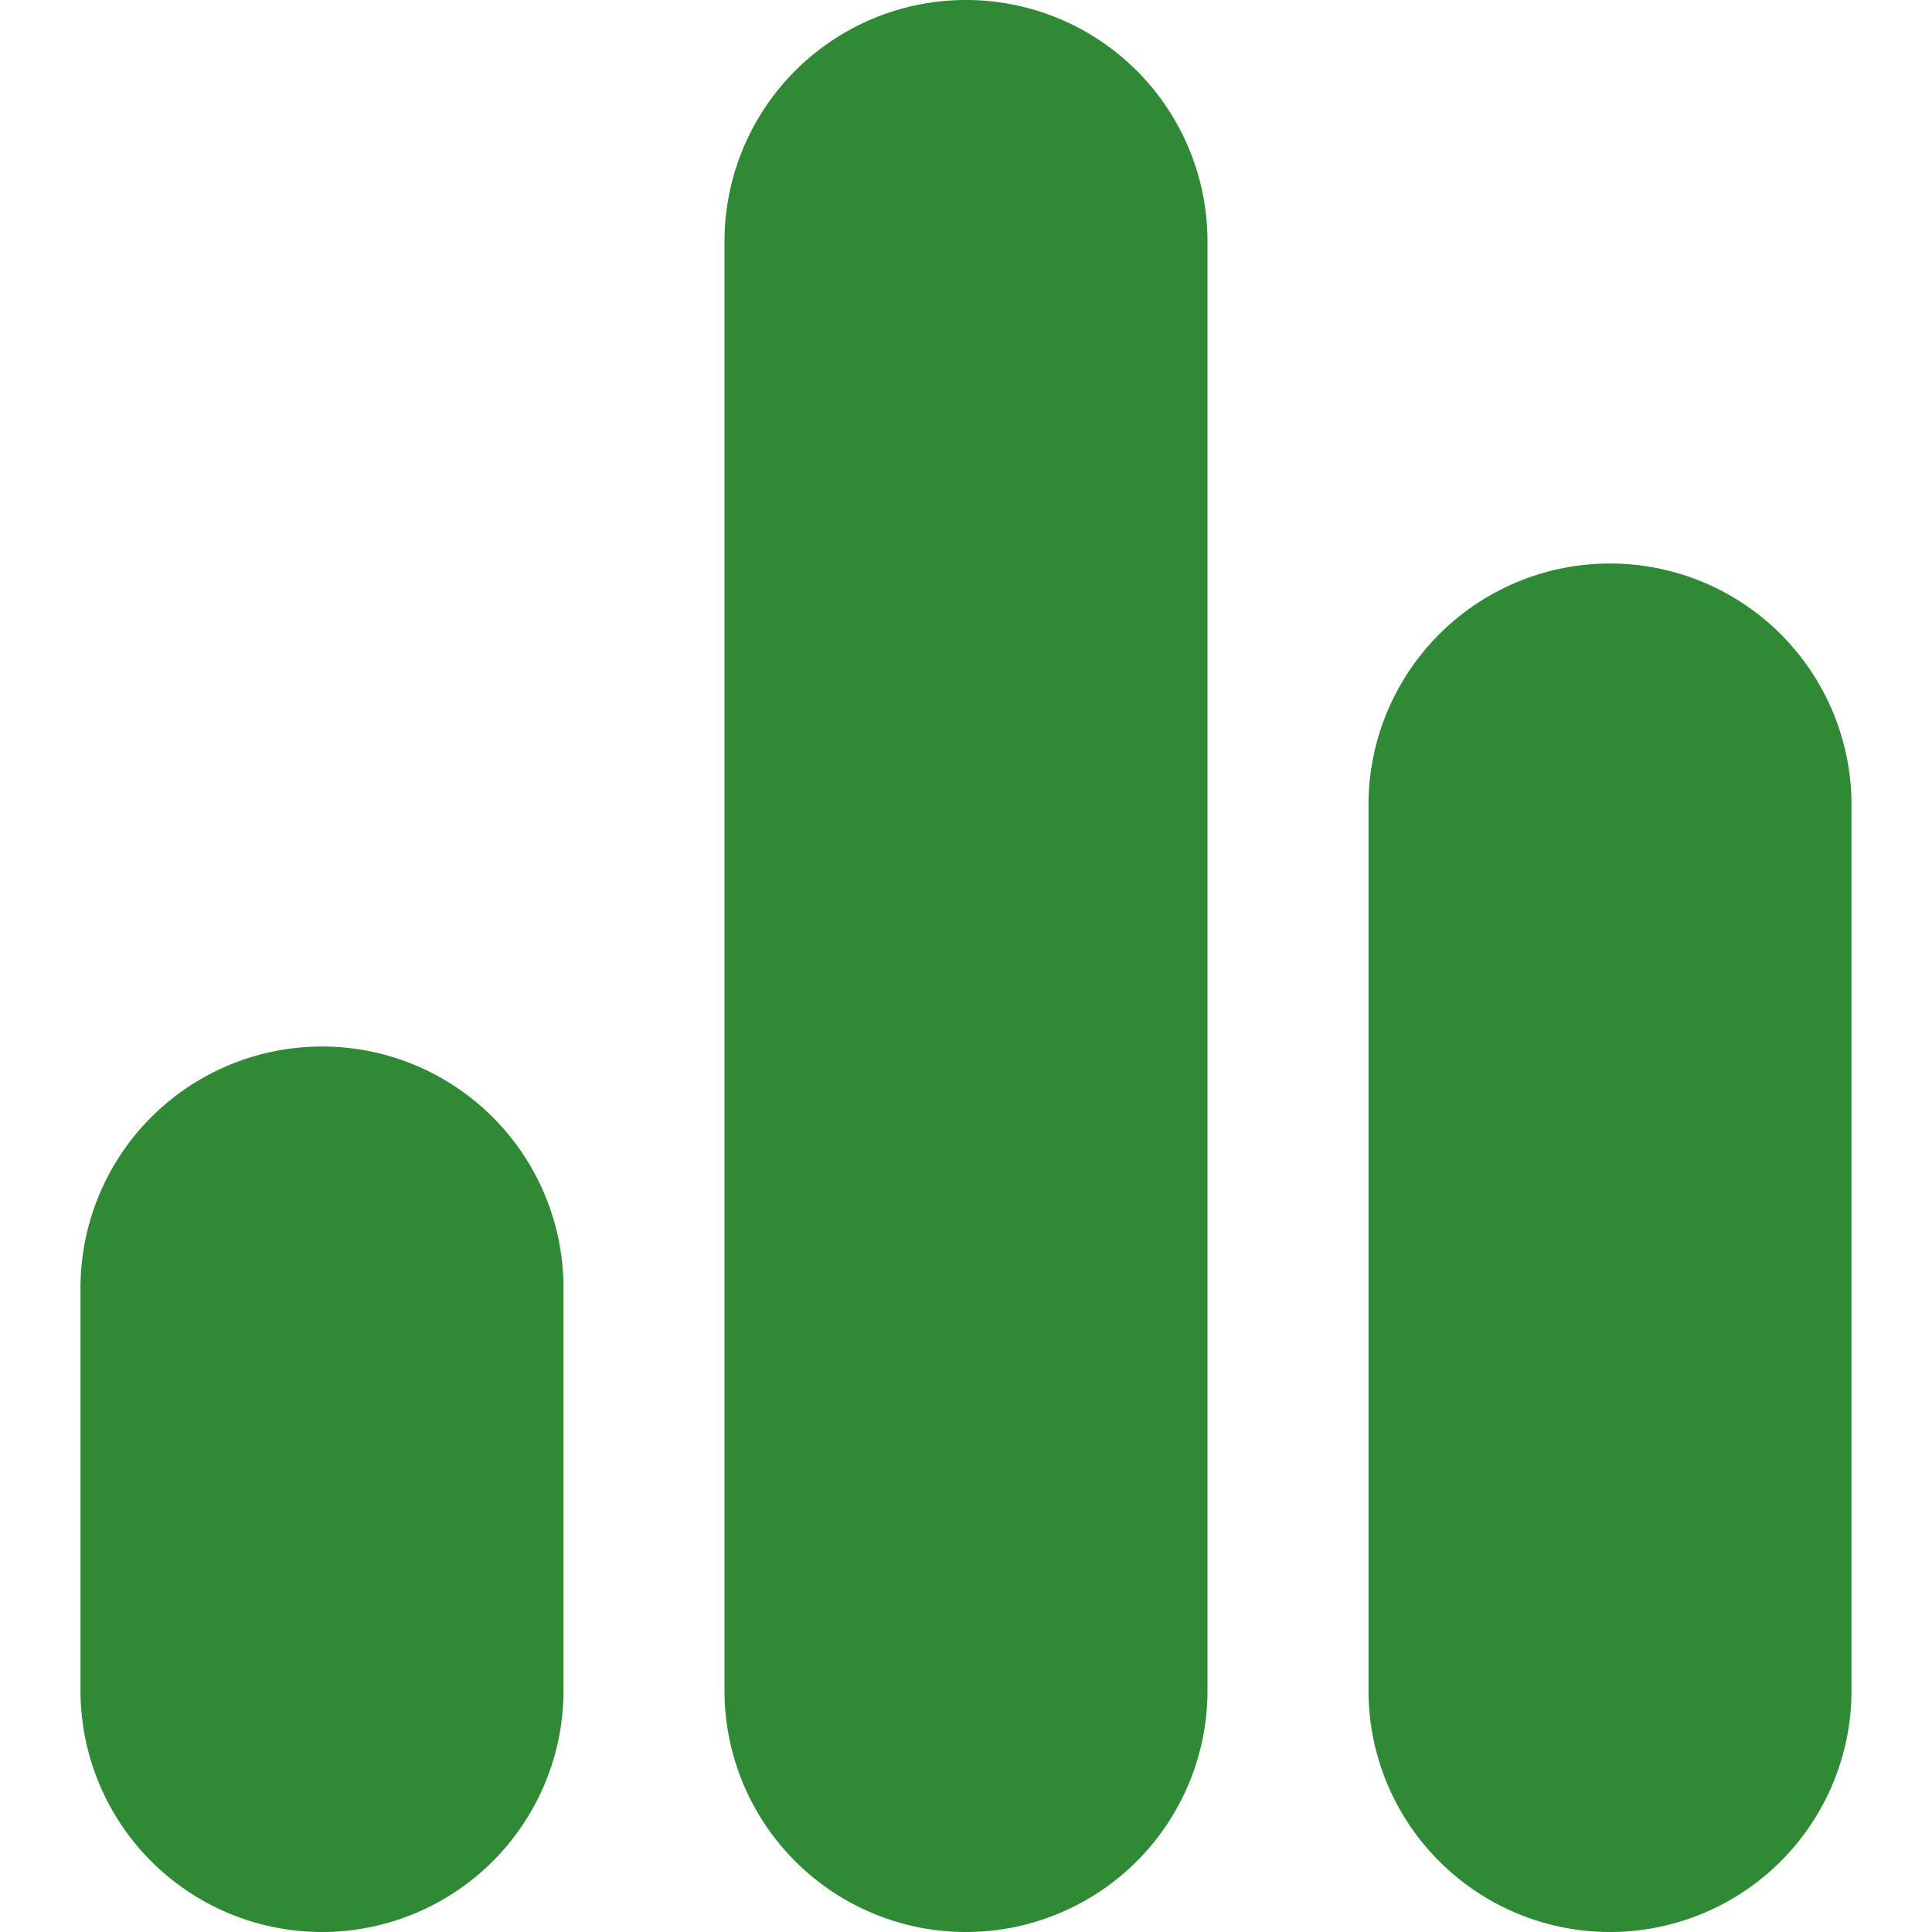 <svg width="800" height="800" viewBox="-1 0 24 24" fill="none" xmlns="http://www.w3.org/2000/svg"><path fill-rule="evenodd" clip-rule="evenodd" d="M3 13a3 3 0 0 1 3 3v5a3 3 0 1 1-6 0v-5a3 3 0 0 1 3-3zm8-13a3 3 0 0 1 3 3v18a3 3 0 1 1-6 0V3a3 3 0 0 1 3-3zm8 7a3 3 0 0 1 3 3v11a3 3 0 1 1-6 0V10a3 3 0 0 1 3-3z" fill="#2f8935"/></svg>